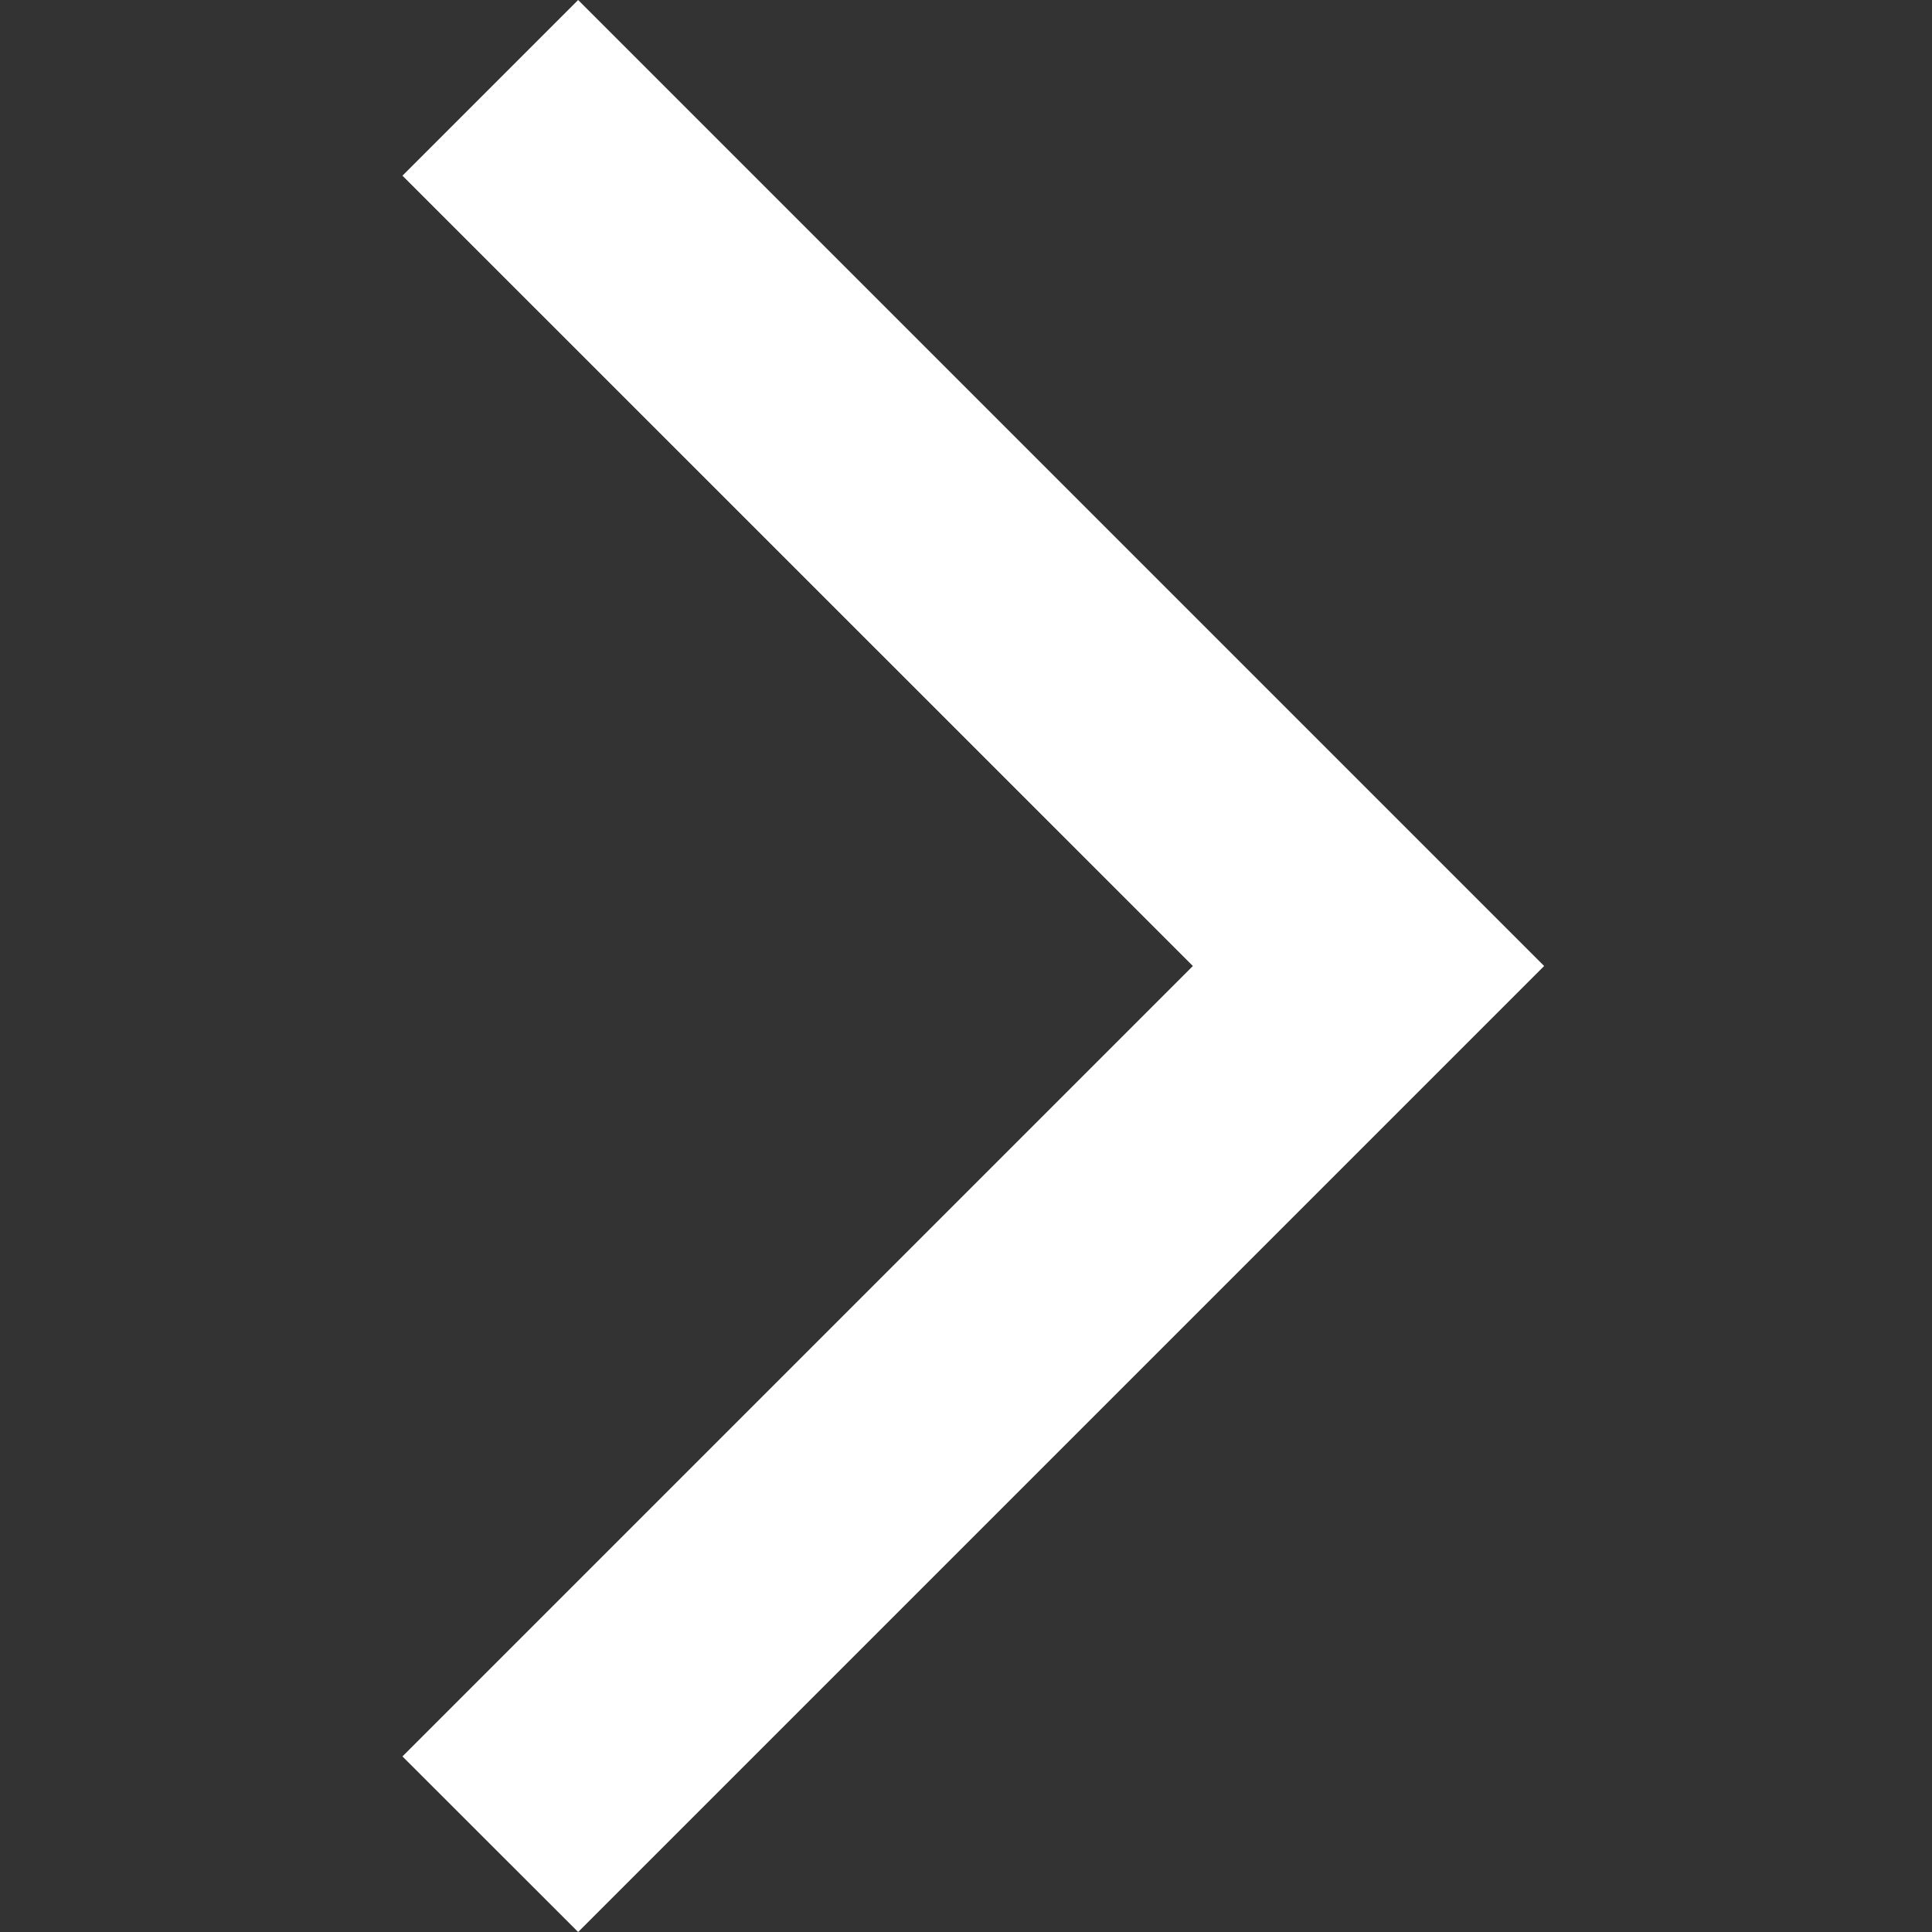 <svg width="16" height="16" viewBox="0 0 16 16" fill="none" xmlns="http://www.w3.org/2000/svg">
<rect x="0" y="0" width="16" height="16" fill="#333333" stroke="none"/>
<path fill-rule="evenodd" clip-rule="evenodd" d="M4.788 16L3.333 14.546L9.879 8L3.333 1.455L4.788 0L12.788 8L4.788 16Z" fill="white"/>
</svg>
